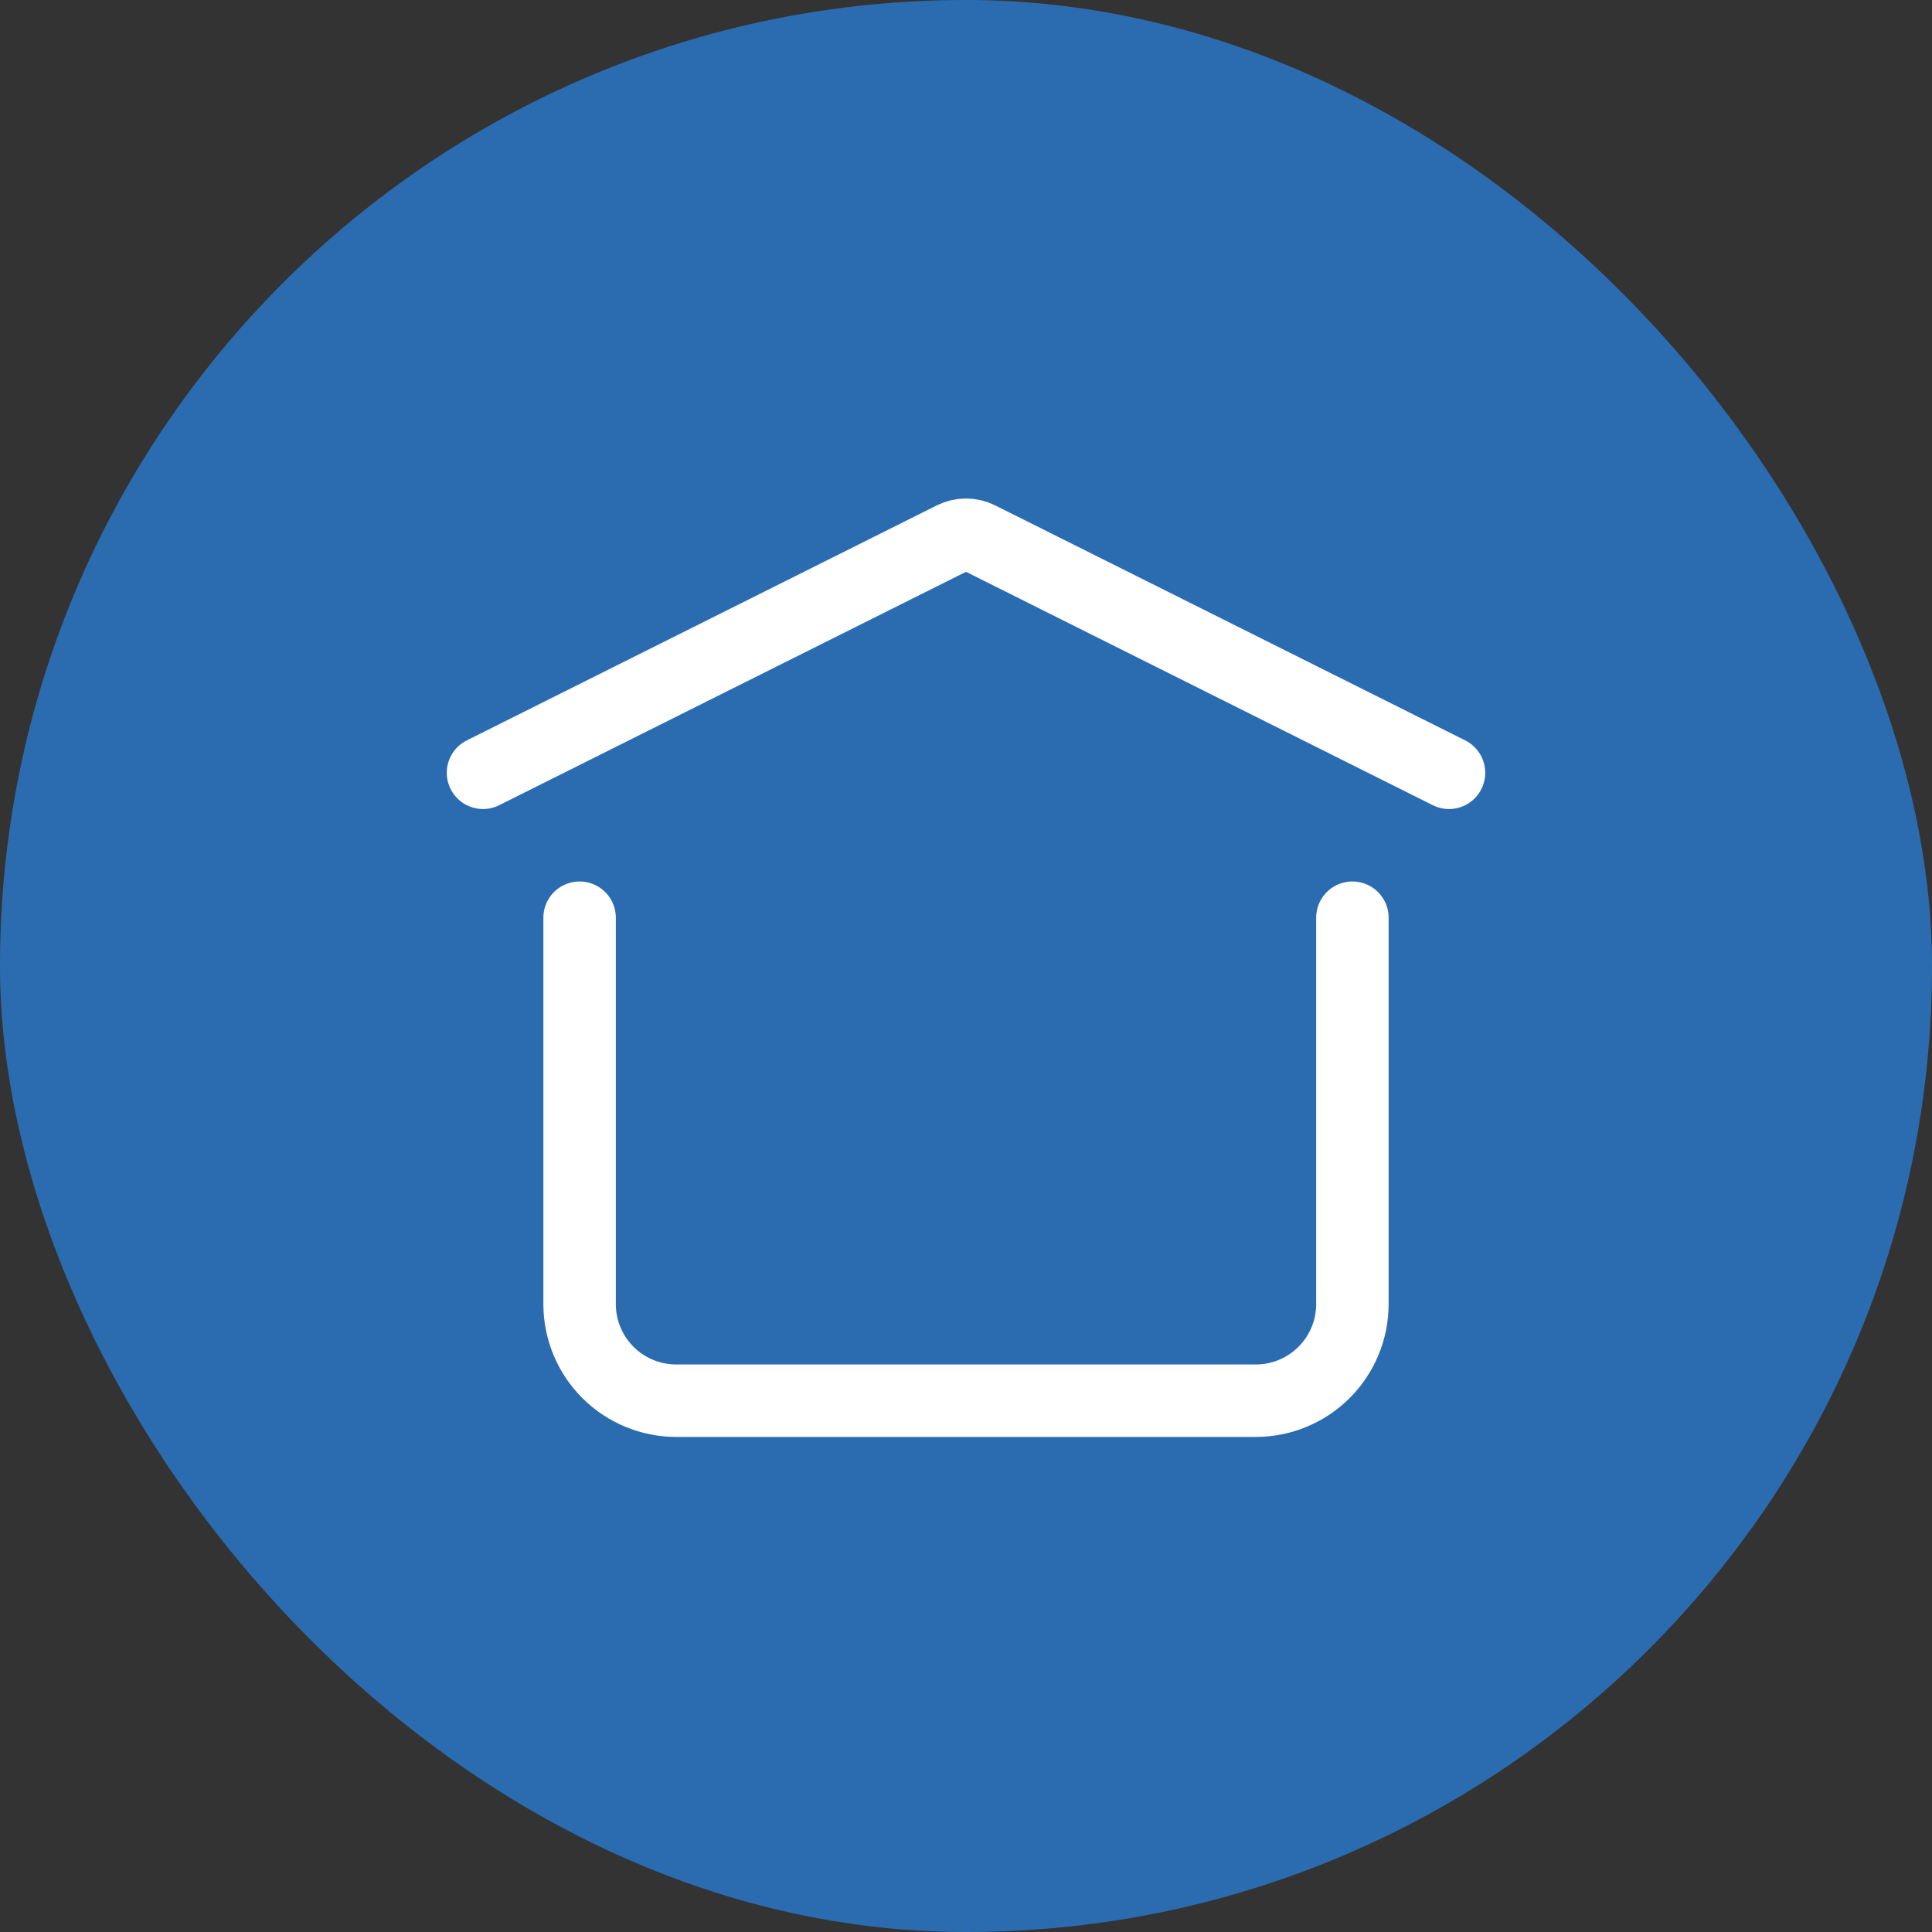 <svg width="40" height="40" viewBox="0 0 40 40" fill="none" xmlns="http://www.w3.org/2000/svg">
<rect x="0" y="0" width="40" height="40" fill="#333333" stroke="none"/>
<rect width="40" height="40" rx="20" fill="#2B6CB0" />
<path d="M10 16L19.732 11.134C19.815 11.092 19.907 11.071 20 11.071C20.093 11.071 20.185 11.092 20.268 11.134L30 16M28 19V27C28 27.53 27.789 28.039 27.414 28.414C27.039 28.789 26.53 29 26 29H14C13.47 29 12.961 28.789 12.586 28.414C12.211 28.039 12 27.53 12 27V19" stroke="white" stroke-width="1.5" stroke-linecap="round" stroke-linejoin="round"/>
</svg>

